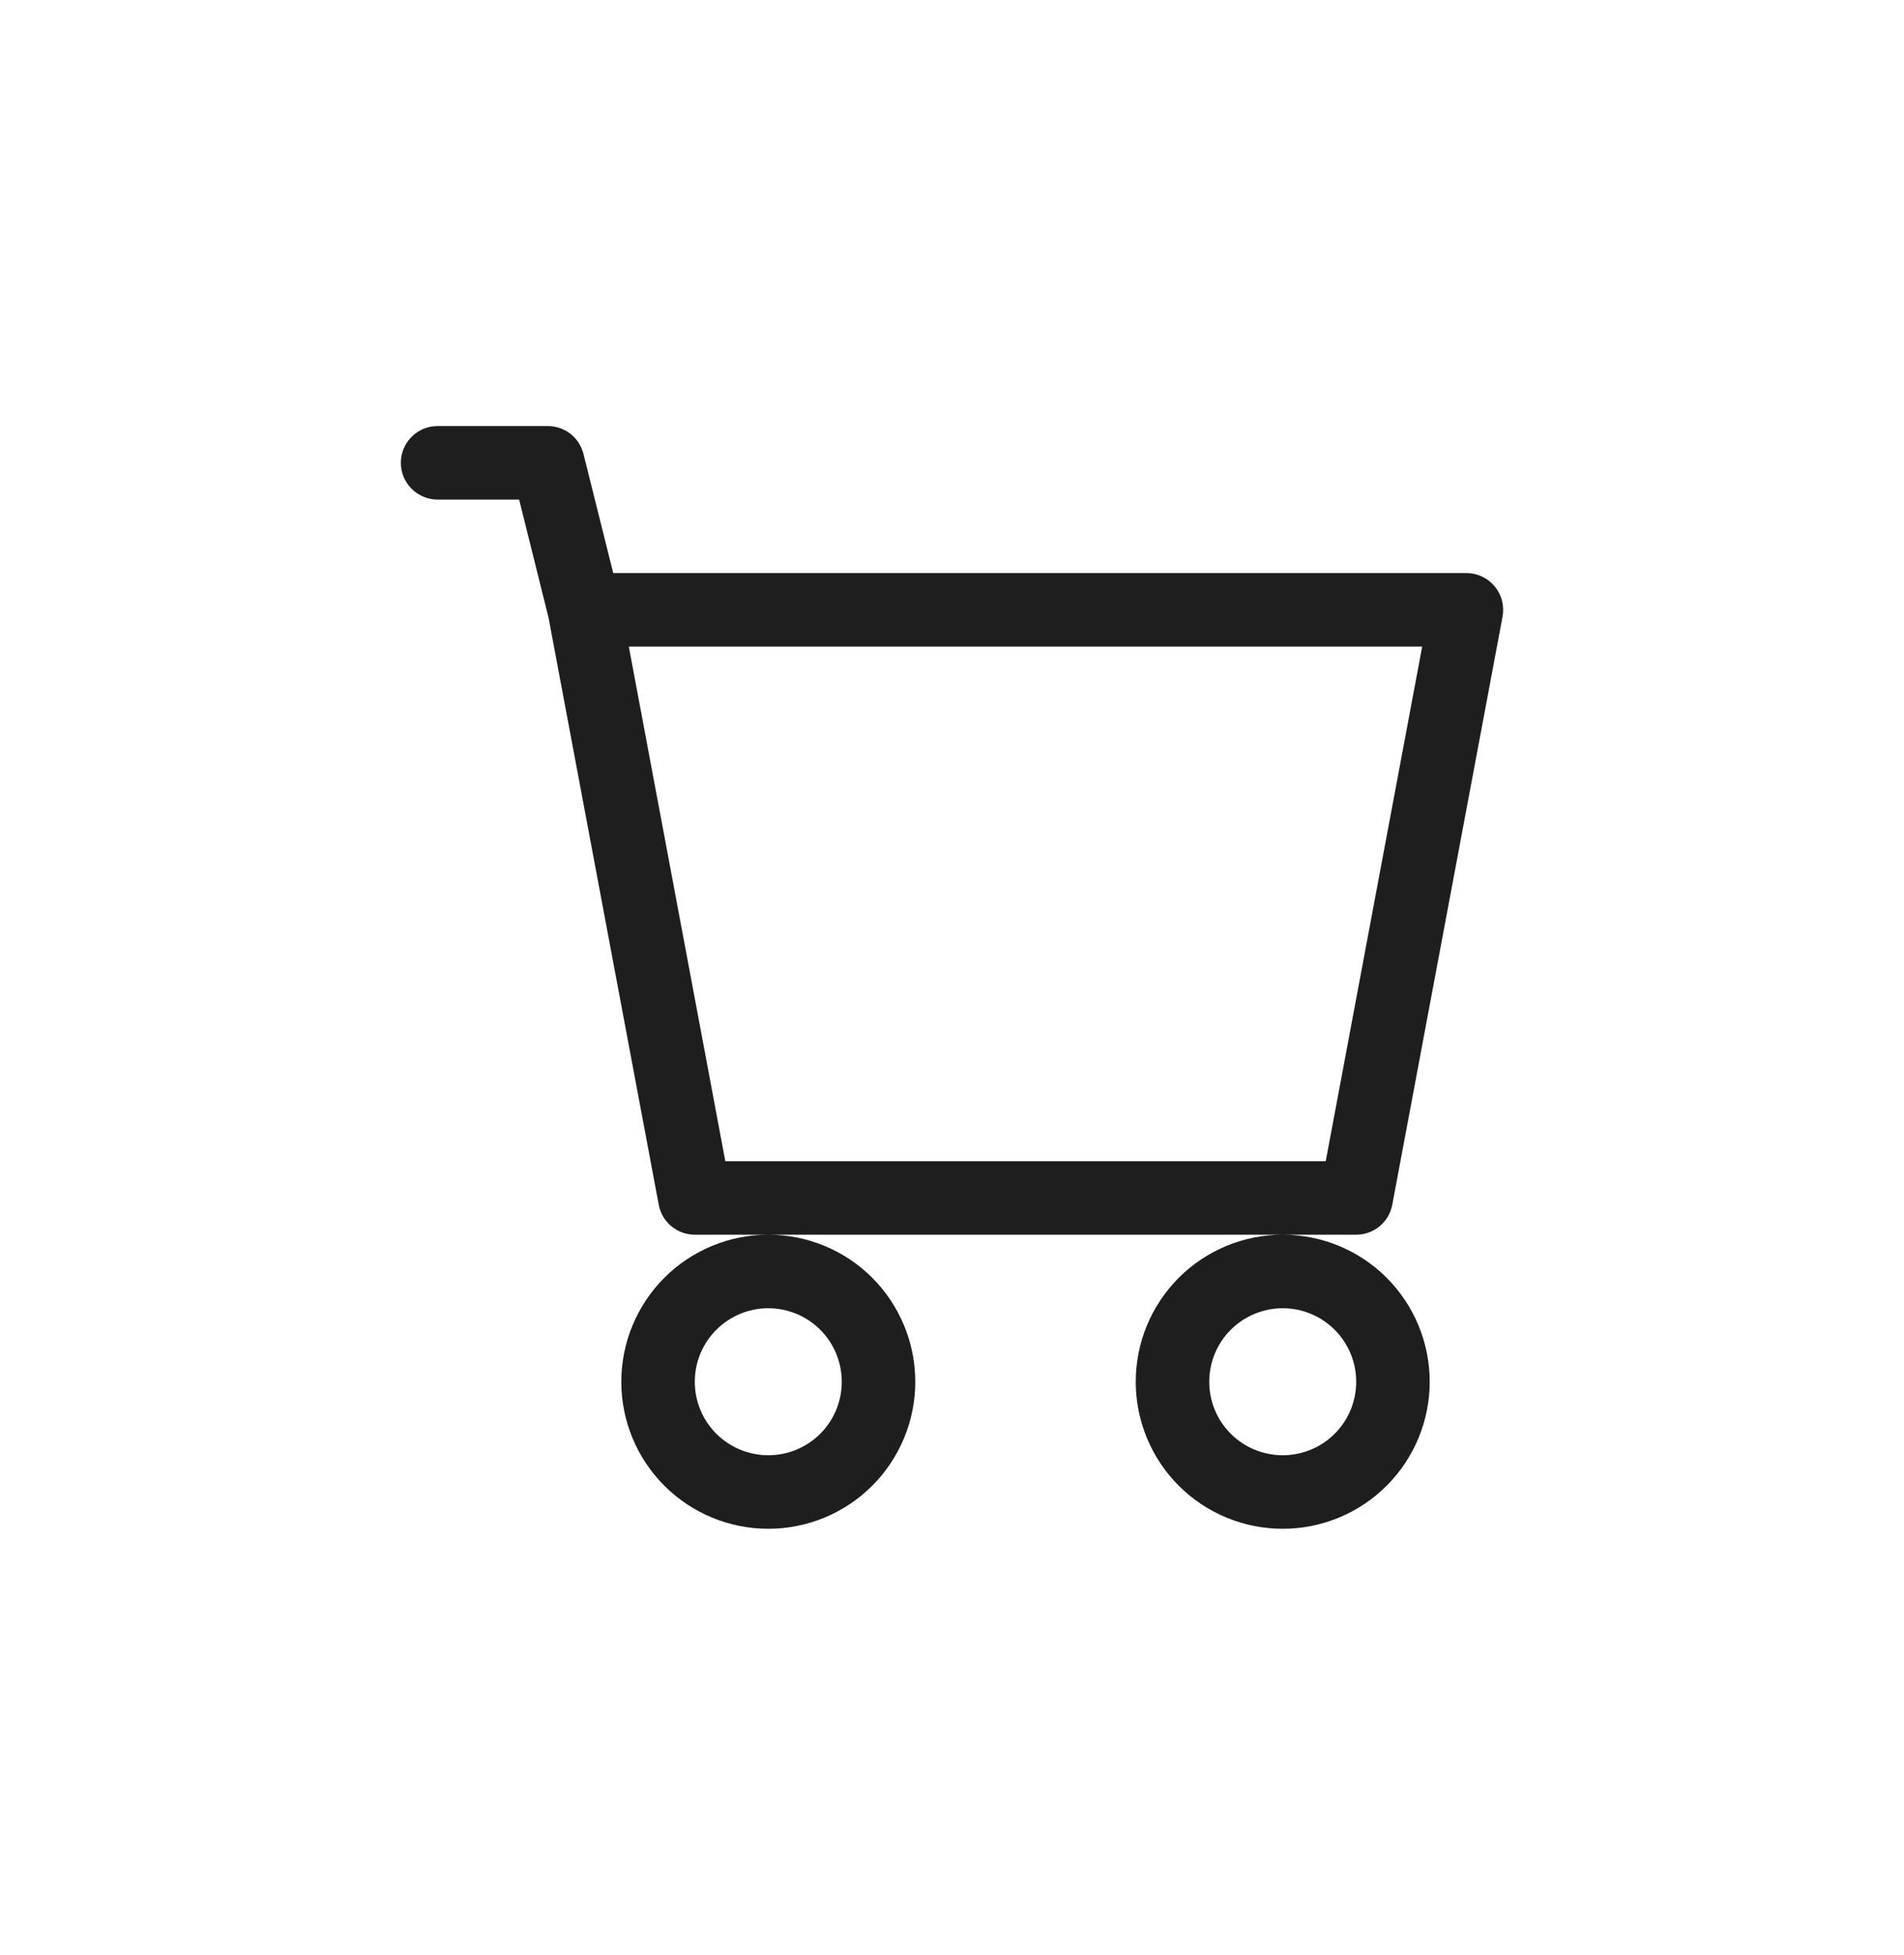 <svg width="38" height="39" viewBox="0 0 38 39" fill="none" xmlns="http://www.w3.org/2000/svg">
<path d="M8 9.233C8 9.039 8.077 8.852 8.215 8.715C8.352 8.577 8.539 8.5 8.733 8.5H10.933C11.097 8.5 11.256 8.555 11.385 8.655C11.514 8.756 11.605 8.897 11.645 9.056L12.239 11.433H29.267C29.375 11.433 29.481 11.457 29.579 11.503C29.676 11.549 29.762 11.616 29.831 11.698C29.9 11.781 29.95 11.878 29.977 11.983C30.004 12.087 30.007 12.196 29.988 12.302L27.787 24.035C27.756 24.203 27.667 24.355 27.535 24.464C27.404 24.573 27.238 24.633 27.067 24.633H13.867C13.696 24.633 13.53 24.573 13.399 24.464C13.267 24.355 13.178 24.203 13.147 24.035L10.948 12.324L10.361 9.967H8.733C8.539 9.967 8.352 9.889 8.215 9.752C8.077 9.614 8 9.428 8 9.233ZM12.55 12.9L14.476 23.167H26.459L28.384 12.9H12.55ZM15.334 24.633C14.556 24.633 13.809 24.942 13.259 25.492C12.709 26.043 12.4 26.789 12.4 27.567C12.4 28.345 12.709 29.091 13.259 29.641C13.809 30.191 14.556 30.5 15.334 30.5C16.112 30.5 16.858 30.191 17.408 29.641C17.958 29.091 18.267 28.345 18.267 27.567C18.267 26.789 17.958 26.043 17.408 25.492C16.858 24.942 16.112 24.633 15.334 24.633ZM25.601 24.633C24.823 24.633 24.076 24.942 23.526 25.492C22.976 26.043 22.667 26.789 22.667 27.567C22.667 28.345 22.976 29.091 23.526 29.641C24.076 30.191 24.823 30.5 25.601 30.5C26.378 30.5 27.125 30.191 27.675 29.641C28.225 29.091 28.534 28.345 28.534 27.567C28.534 26.789 28.225 26.043 27.675 25.492C27.125 24.942 26.378 24.633 25.601 24.633ZM15.334 26.1C15.723 26.1 16.096 26.255 16.371 26.53C16.646 26.805 16.8 27.178 16.8 27.567C16.8 27.956 16.646 28.329 16.371 28.604C16.096 28.879 15.723 29.033 15.334 29.033C14.945 29.033 14.572 28.879 14.296 28.604C14.021 28.329 13.867 27.956 13.867 27.567C13.867 27.178 14.021 26.805 14.296 26.53C14.572 26.255 14.945 26.1 15.334 26.1ZM25.601 26.1C25.989 26.1 26.363 26.255 26.638 26.53C26.913 26.805 27.067 27.178 27.067 27.567C27.067 27.956 26.913 28.329 26.638 28.604C26.363 28.879 25.989 29.033 25.601 29.033C25.212 29.033 24.838 28.879 24.563 28.604C24.288 28.329 24.134 27.956 24.134 27.567C24.134 27.178 24.288 26.805 24.563 26.53C24.838 26.255 25.212 26.1 25.601 26.1Z" fill="#1E1E1E"/>
</svg>
